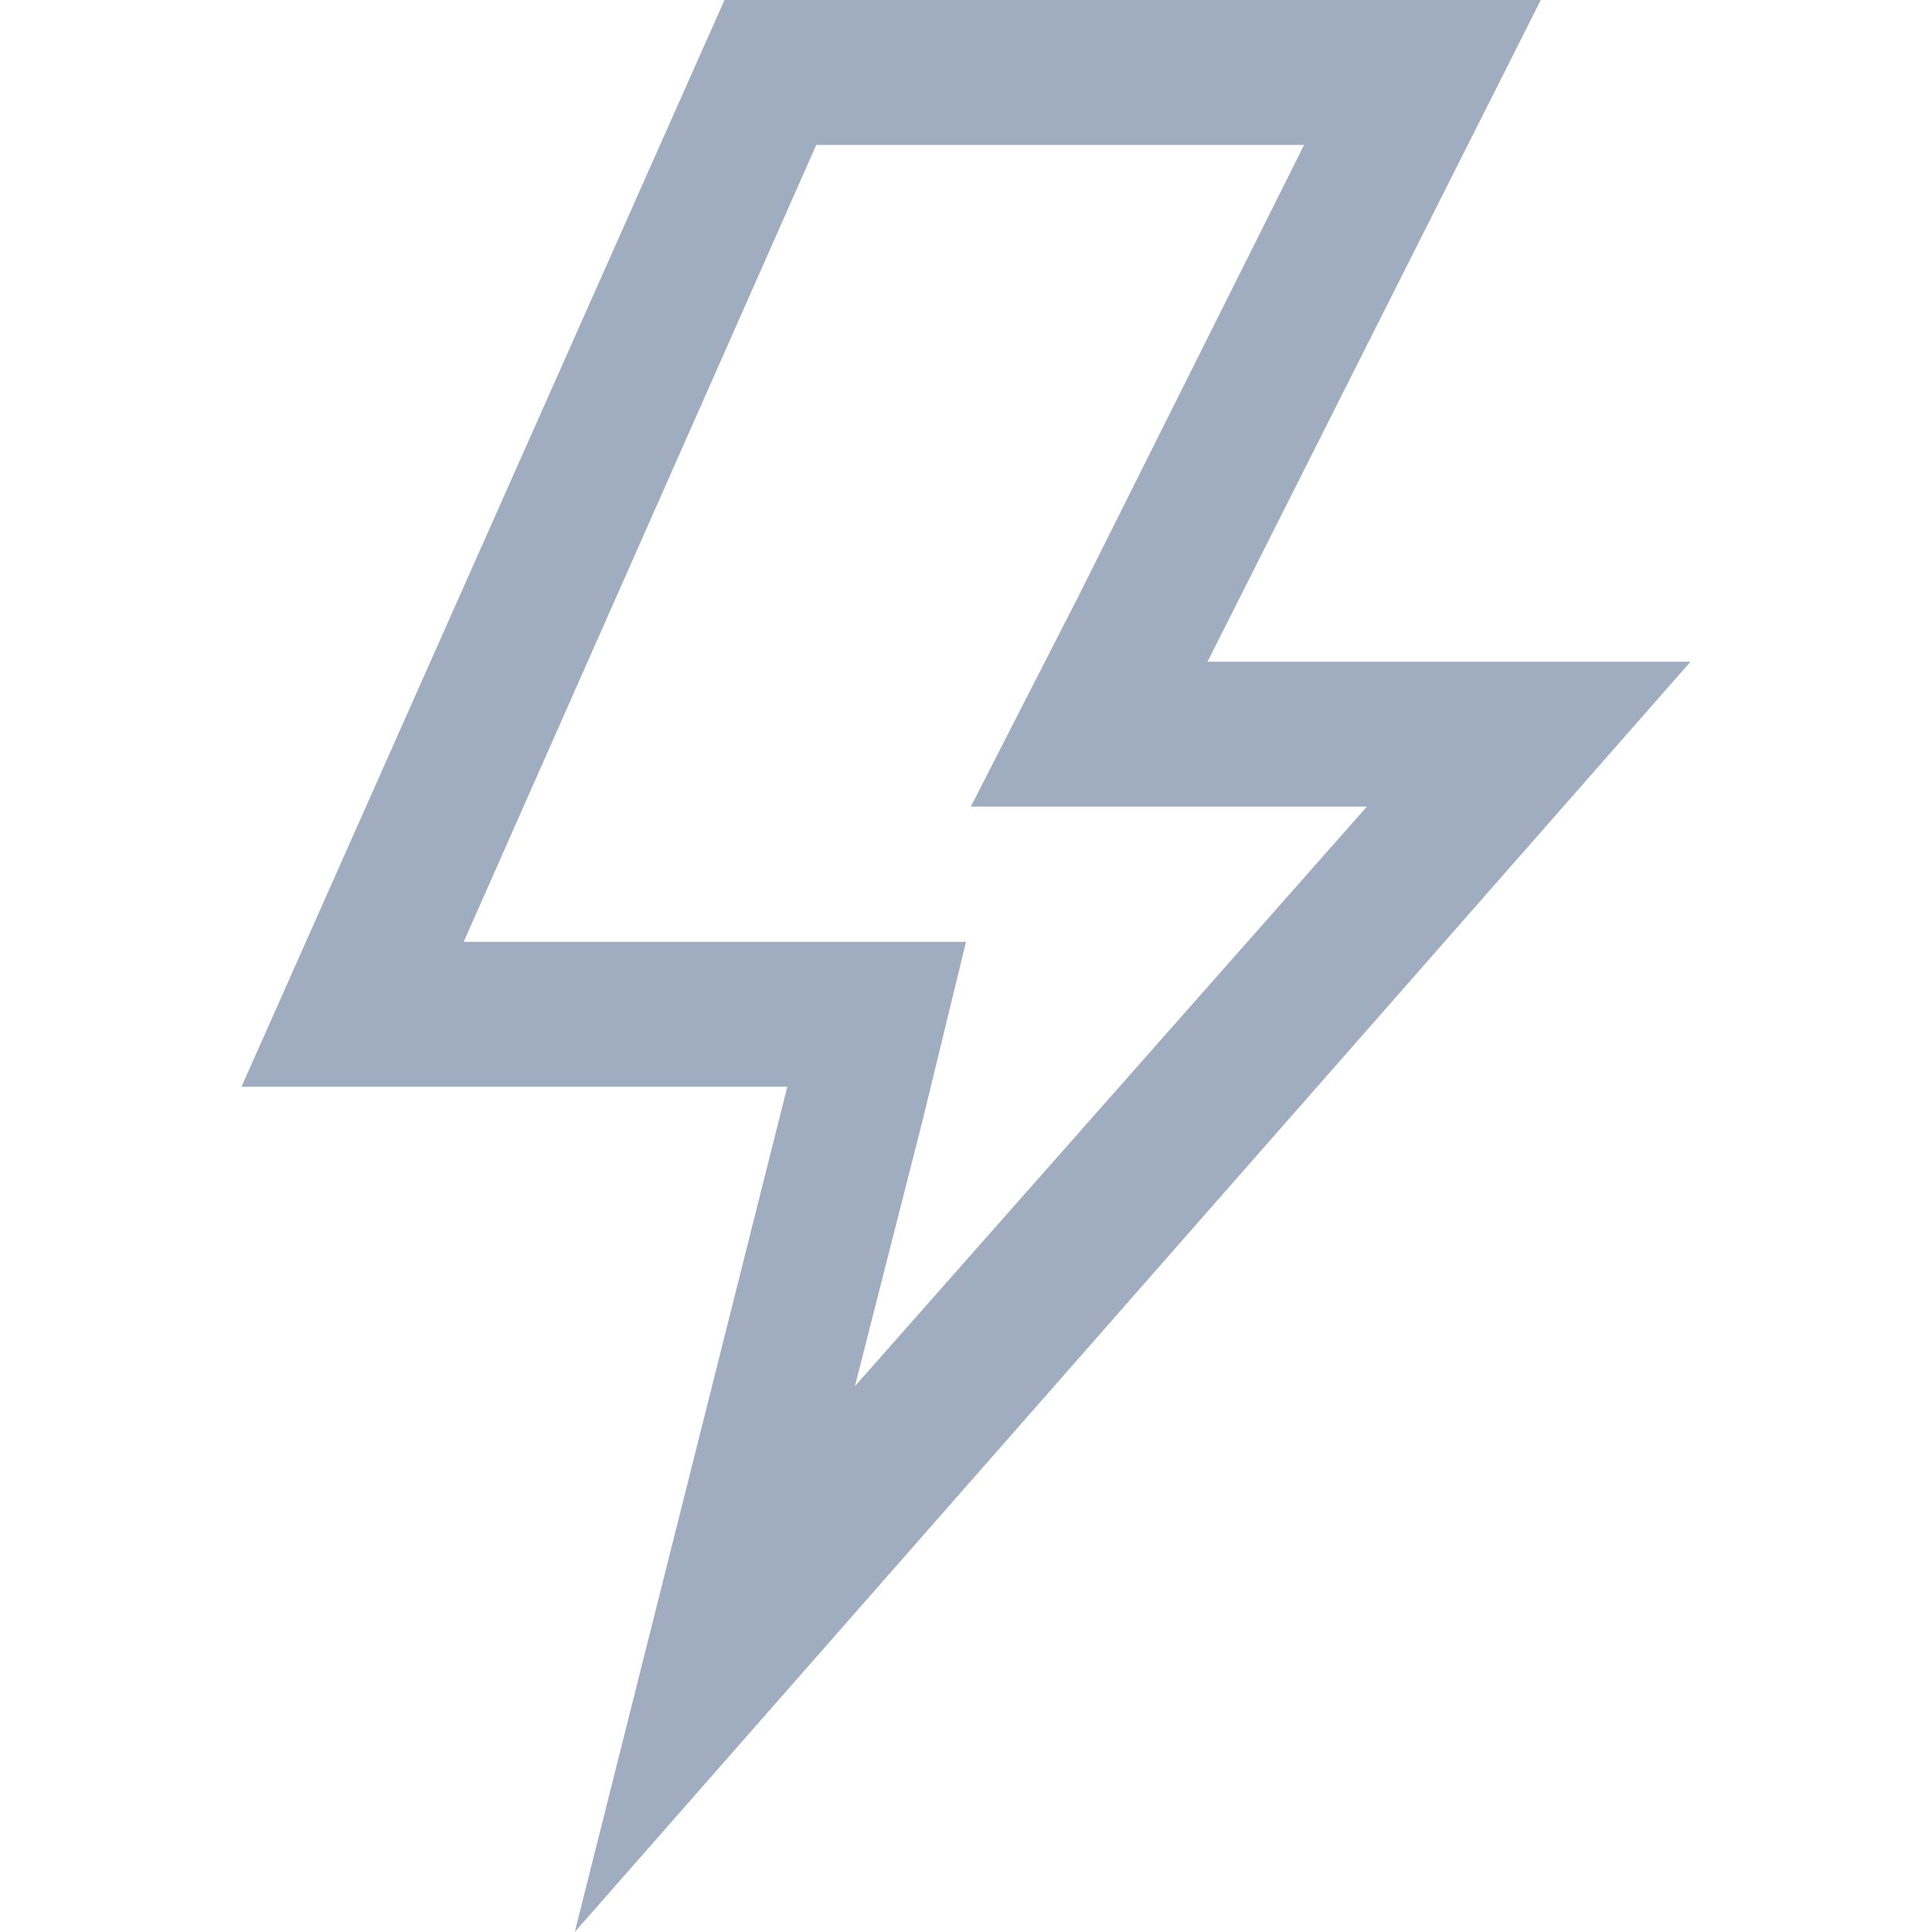 <?xml version="1.0" encoding="utf-8"?>
<!-- Generator: Adobe Illustrator 24.0.1, SVG Export Plug-In . SVG Version: 6.00 Build 0)  -->
<svg version="1.1" id="图层_1" xmlns="http://www.w3.org/2000/svg" xmlns:xlink="http://www.w3.org/1999/xlink" x="0px" y="0px"
	 viewBox="0 0 40 40" style="enable-background:new 0 0 40 40;" xml:space="preserve">
<style type="text/css">
	.st0{fill:none;}
	.st1{fill:#A0ACBF;}
</style>
<rect class="st0" width="40" height="40"/>
<g id="menu_distributioncabinet_normal" transform="translate(65 101)">
	<path class="st0" d="M-50-101l-10,22.5h11.3L-53.1-61L-30-87.3h-10l6.9-13.8H-50z"/>
	<path class="st1" d="M-48.1-98l-7.3,16.5h6.6h3.8l-0.9,3.7l-1.4,5.5l10.6-12H-40h-4.9l2.2-4.3L-38-98H-48.1 M-50-101h16.9L-40-87.3
		h10L-53.1-61l4.4-17.5H-60L-50-101z"/>
</g>
</svg>
